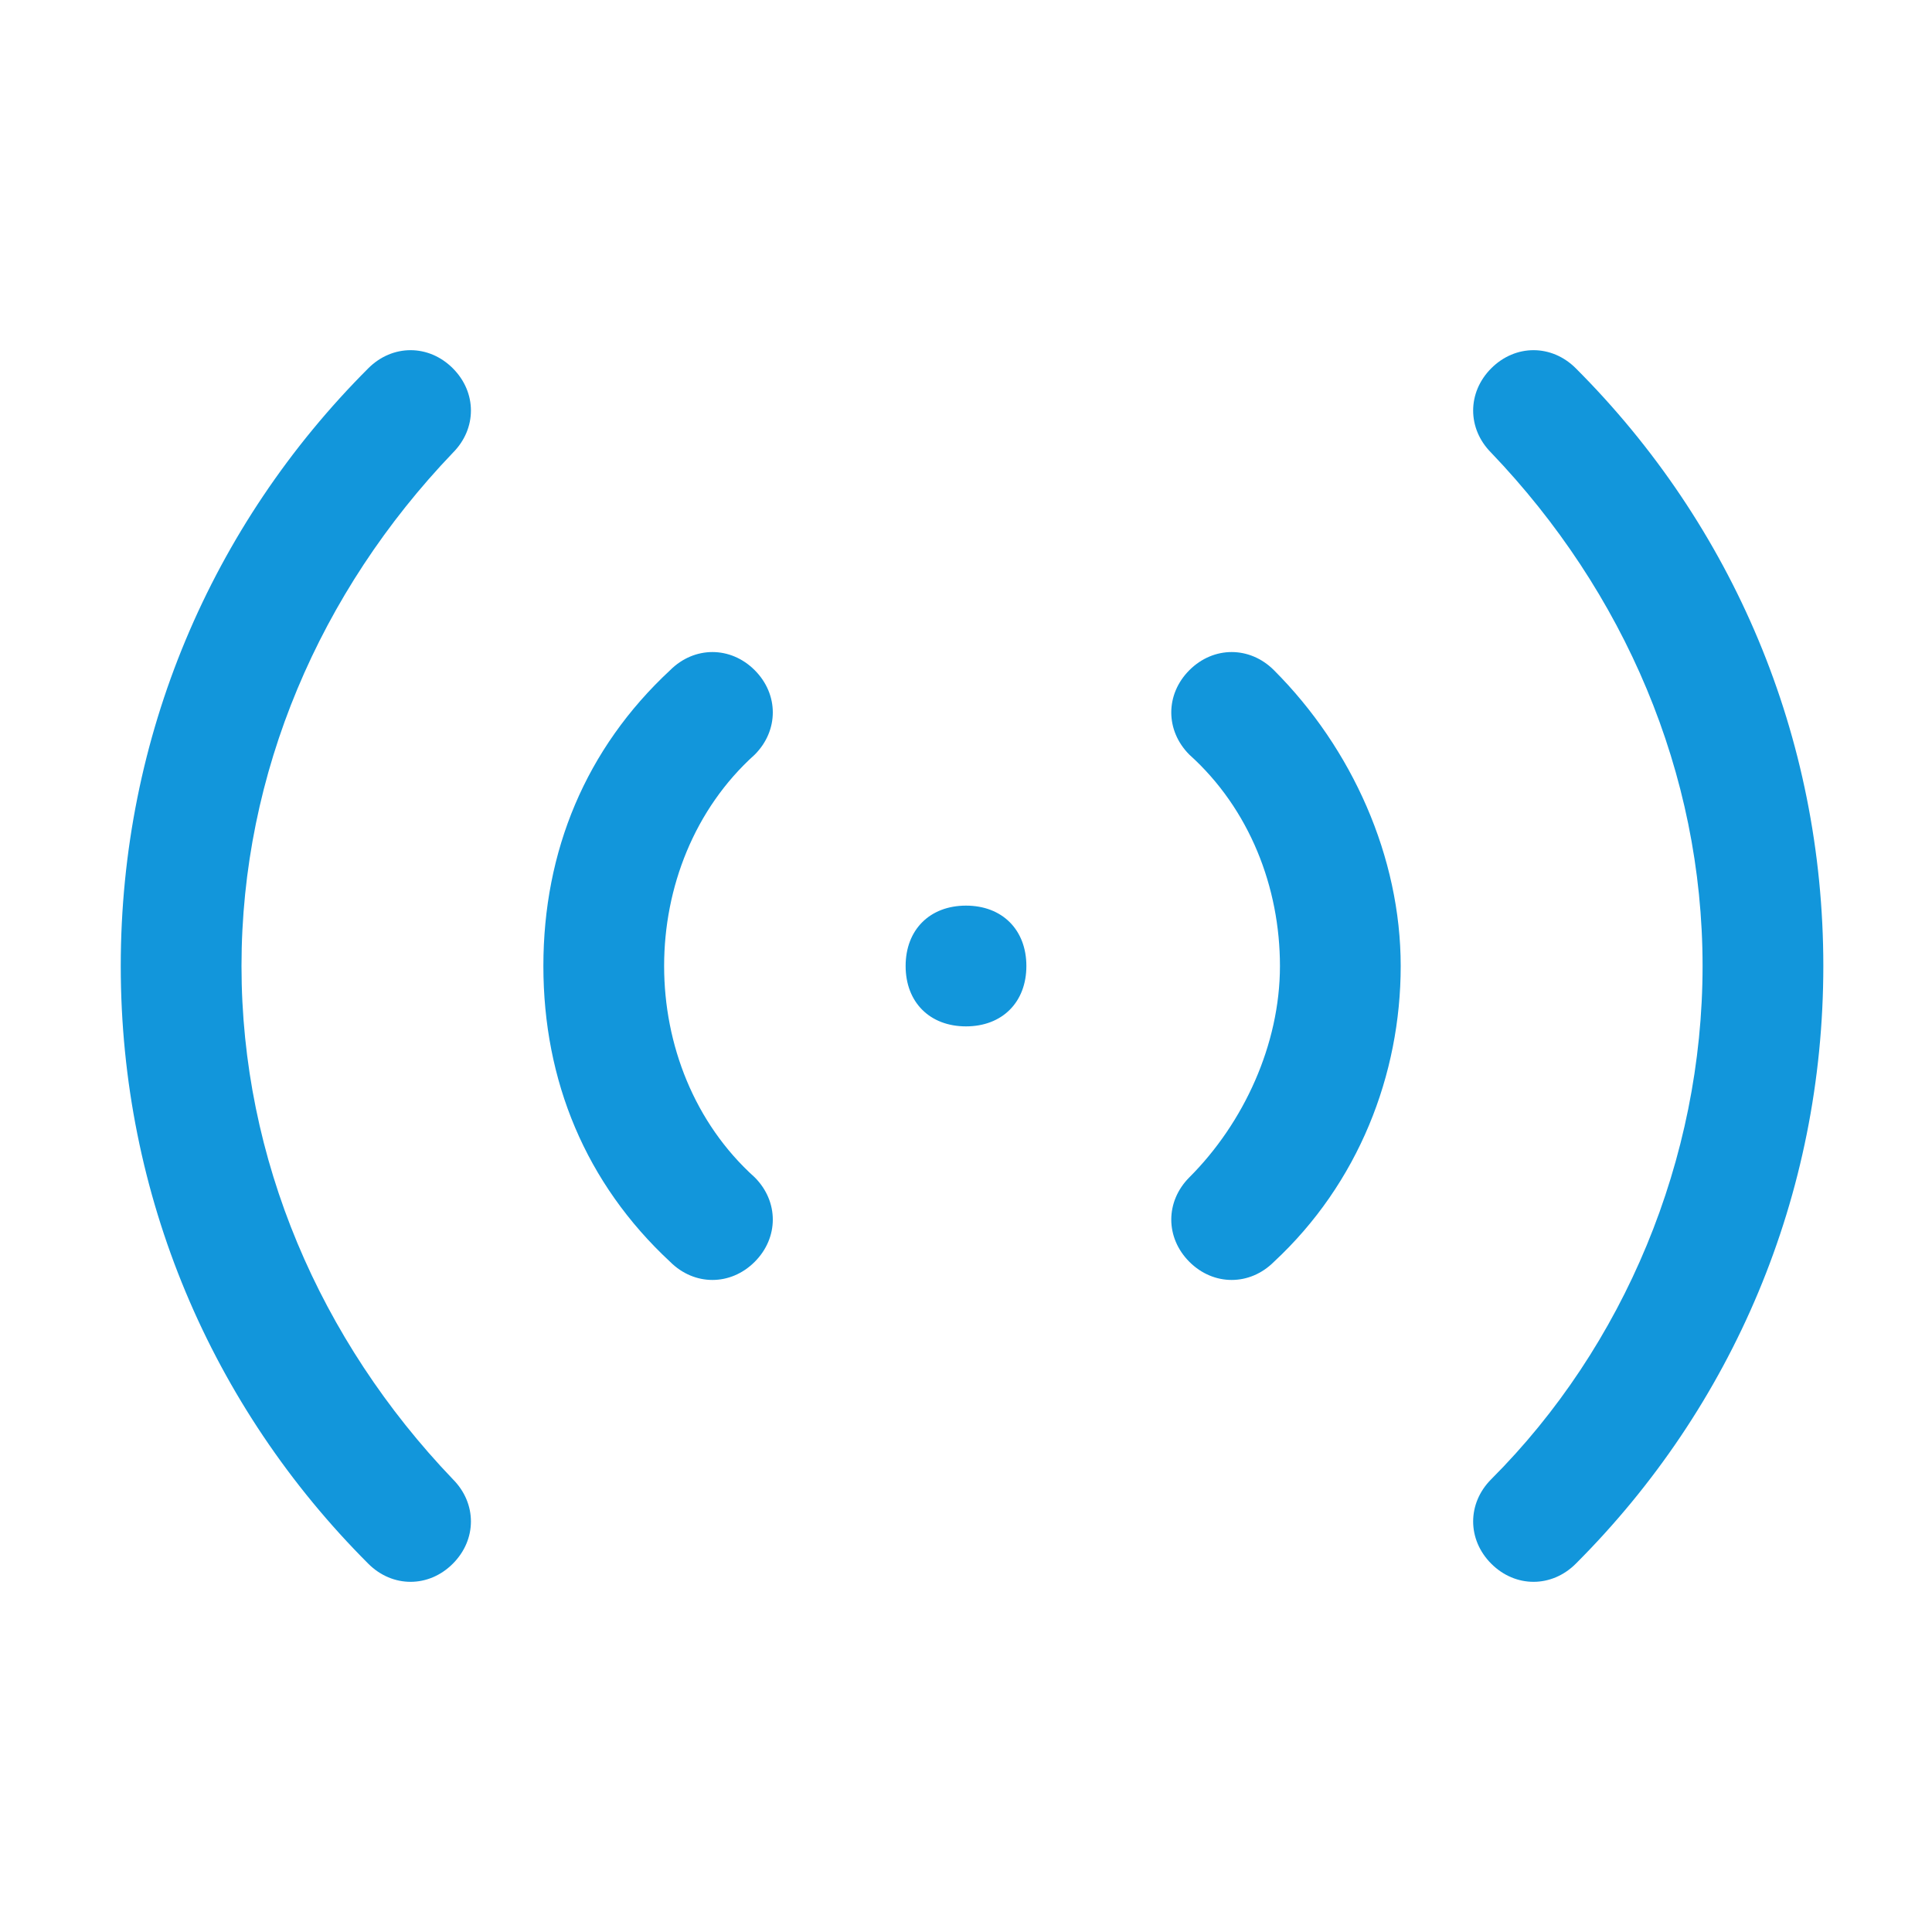 <?xml version="1.0" standalone="no"?><!DOCTYPE svg PUBLIC "-//W3C//DTD SVG 1.1//EN" "http://www.w3.org/Graphics/SVG/1.1/DTD/svg11.dtd"><svg t="1602578574804" class="icon" viewBox="0 0 1024 1024" version="1.1" xmlns="http://www.w3.org/2000/svg" p-id="3414" xmlns:xlink="http://www.w3.org/1999/xlink" width="200" height="200"><defs><style type="text/css"></style></defs><path d="M240 784c12.8 12.8 12.8 32 0 44.8-12.8 12.8-32 12.8-44.8 0C112 745.6 64 633.6 64 512s48-233.6 131.2-316.8c12.8-12.8 32-12.8 44.8 0 12.8 12.8 12.8 32 0 44.8C169.6 313.6 128 409.6 128 512s41.6 198.4 112 272z m160-160c12.8 12.8 12.8 32 0 44.8s-32 12.8-44.8 0C310.4 627.2 288 572.8 288 512s22.4-115.2 67.2-156.8c12.8-12.8 32-12.8 44.8 0 12.8 12.8 12.8 32 0 44.8-32 28.8-48 70.4-48 112s16 83.2 48 112z m390.4 160c70.4-70.4 112-169.6 112-272s-41.6-198.4-112-272c-12.8-12.8-12.8-32 0-44.8 12.8-12.8 32-12.8 44.8 0 83.2 83.2 131.2 195.2 131.2 316.8s-48 233.6-131.2 316.8c-12.8 12.8-32 12.8-44.8 0-12.8-12.8-12.8-32 0-44.8z m-160-160c28.8-28.8 48-70.4 48-112s-16-83.2-48-112c-12.8-12.8-12.8-32 0-44.8 12.8-12.8 32-12.8 44.8 0 41.6 41.6 67.2 99.2 67.2 156.8s-22.4 115.2-67.2 156.8c-12.8 12.8-32 12.8-44.8 0s-12.8-32 0-44.8zM512 544c-19.2 0-32-12.8-32-32s12.8-32 32-32 32 12.8 32 32-12.8 32-32 32z" p-id="3415" fill="#1296db"></path></svg>
